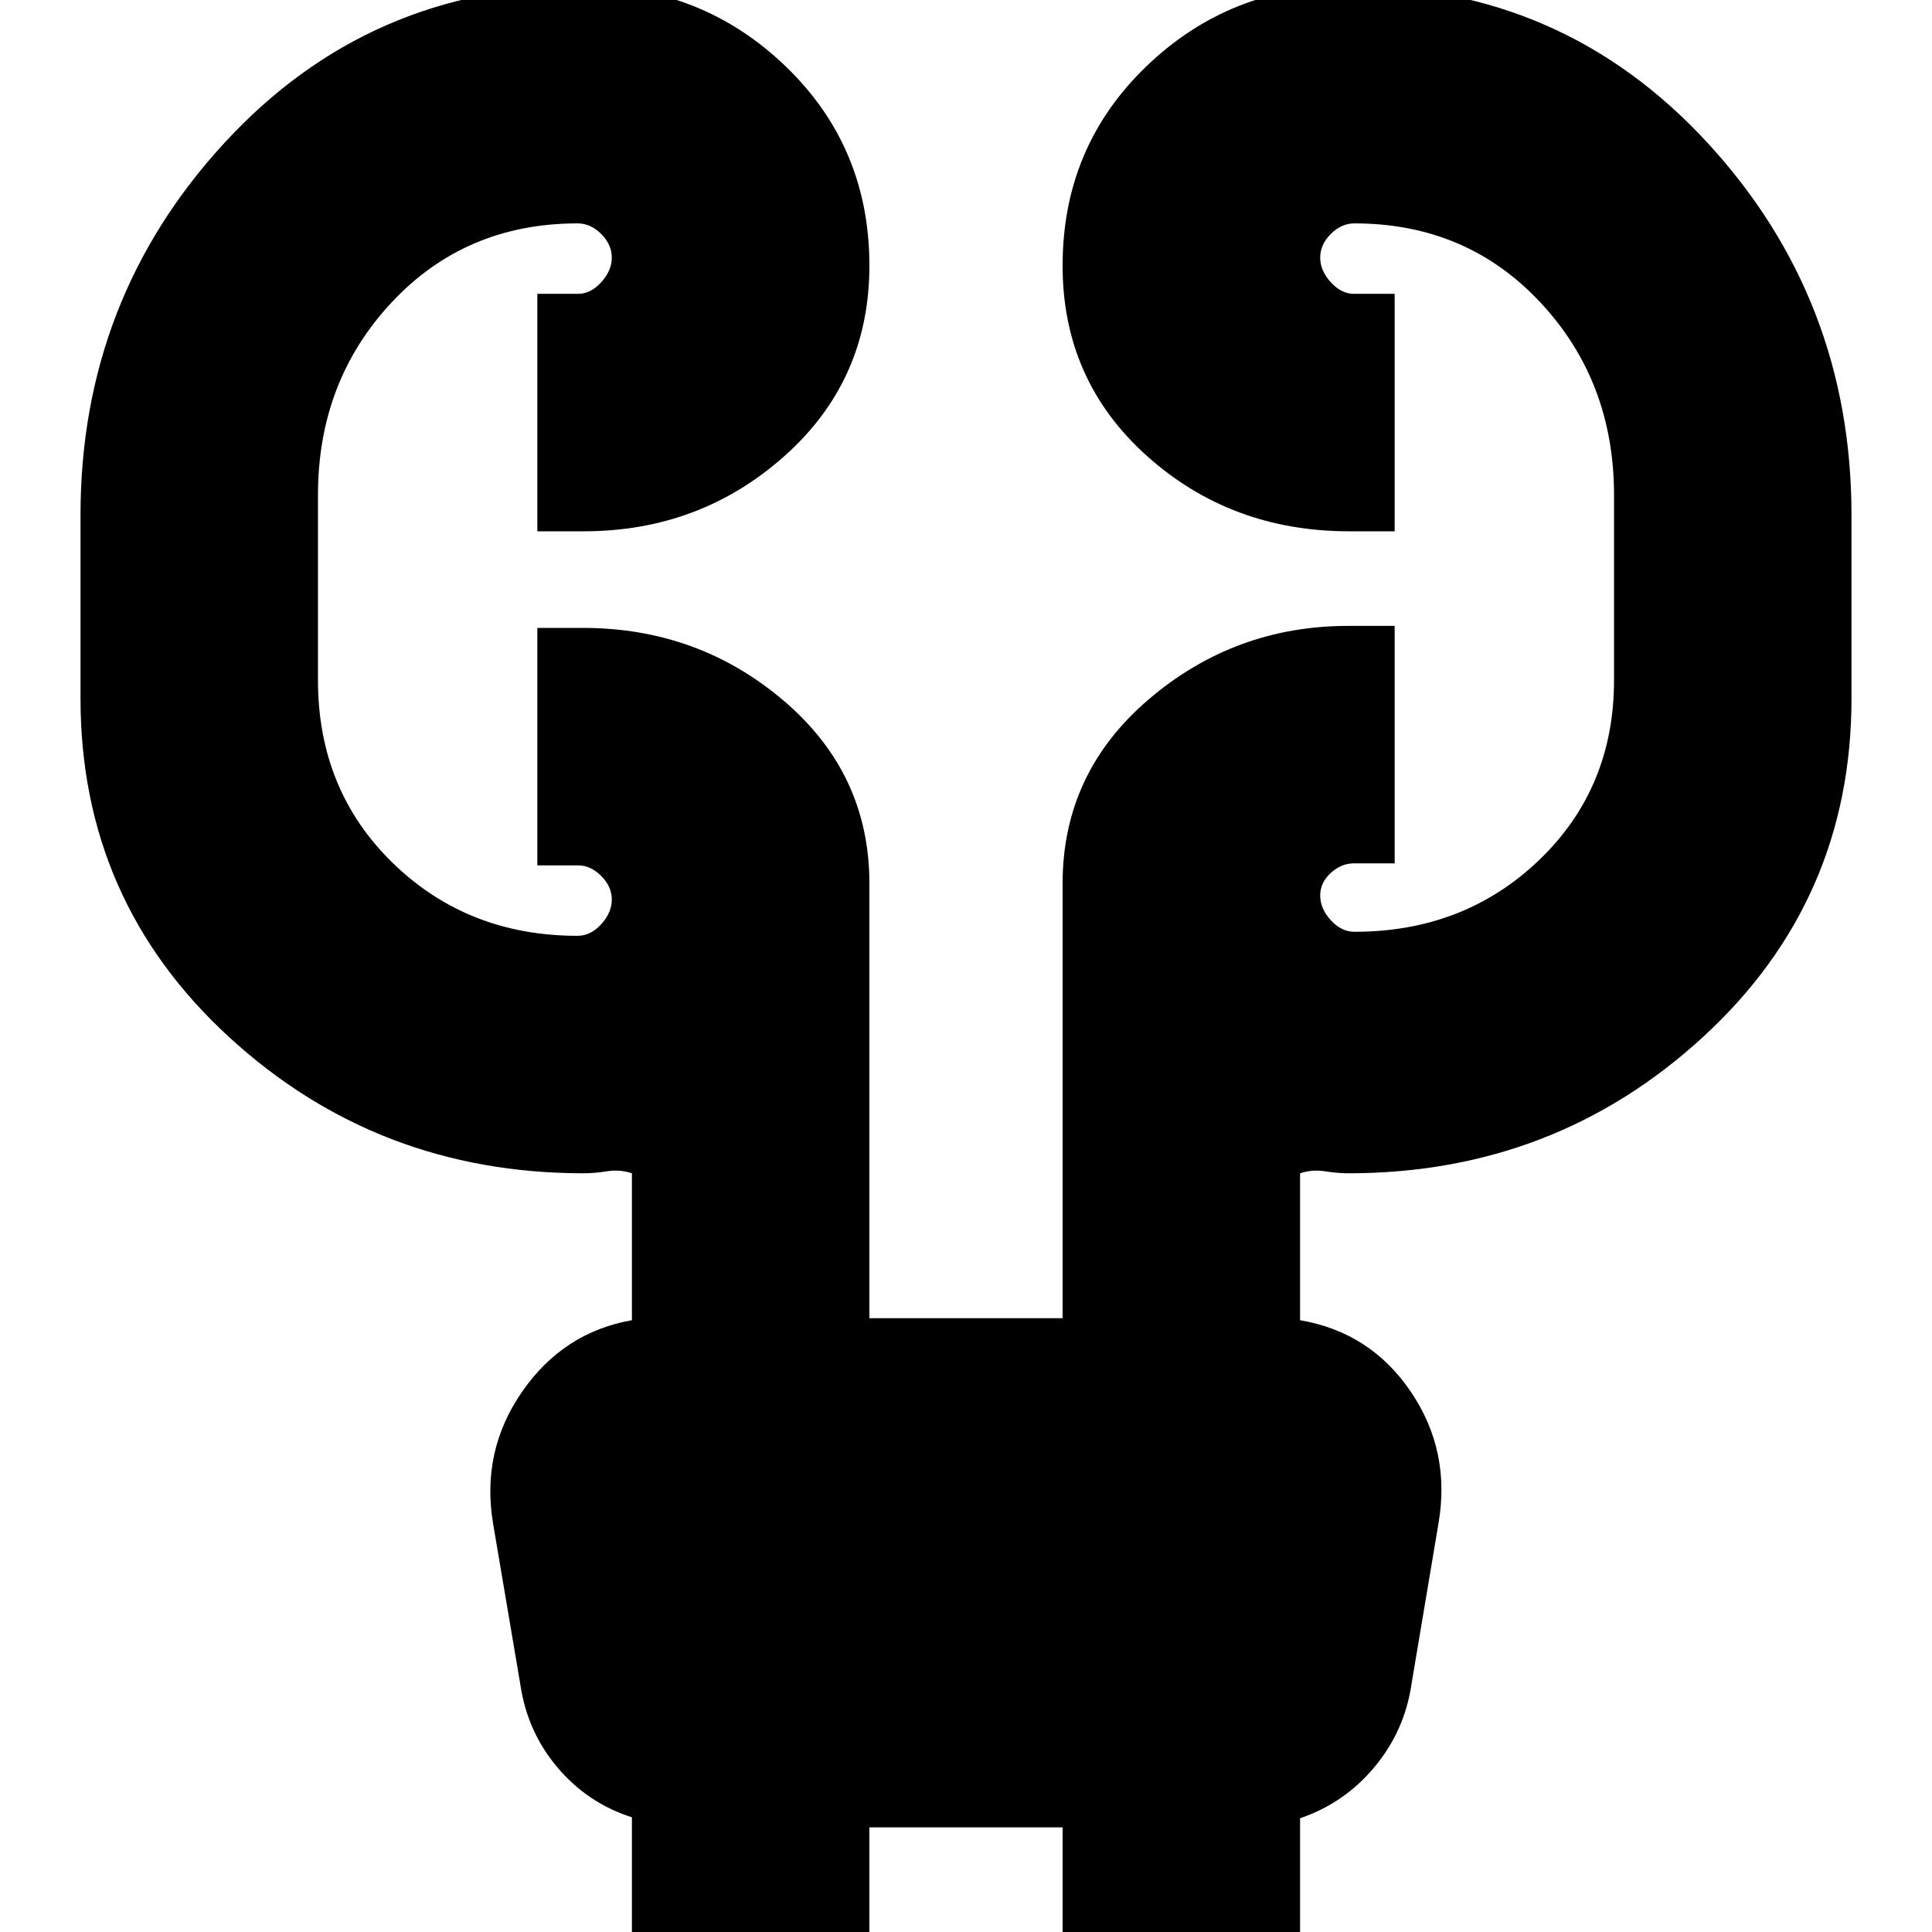 <svg xmlns="http://www.w3.org/2000/svg" height="20" viewBox="0 -960 960 960" width="20"><path d="M314 2v-59q-22-7-37-24.76t-18.44-41.18L245-203q-6-36 14.46-65.5T314-304v-73q-6-2-12.33-1-6.34 1-11.67 1-102.5 0-176.25-67.75T40-613v-91q0-107.5 71.75-185.25T290-967q58.92 0 100.46 40.04Q432-886.92 432-828q0 56.92-42.04 94.46Q347.92-696 290-696h-23v-118h20.35q6.13 0 11.39-5.76Q304-825.53 304-832q0-6.47-5.26-11.74Q293.48-849 287-849q-55.64 0-92.32 39.18Q158-770.64 158-714v92q0 54.64 37.18 90.82Q232.36-495 287-495q6.48 0 11.74-5.76T304-513q0-6.47-5.26-11.74-5.26-5.26-11.39-5.26H267v-118h22.54q57.46 0 99.96 36.25Q432-575.5 432-521v216h96v-216q0-54.92 42.75-91.46Q613.5-649 670-649h23v118h-20.35q-6.12 0-11.39 4.76Q656-521.47 656-515q0 6.48 5.26 12.24Q666.53-497 673-497q54.64 0 91.82-35.68Q802-568.36 802-622v-92q0-56.64-36.68-95.82Q728.64-849 673-849q-6.47 0-11.74 5.26Q656-838.47 656-832q0 6.47 5.26 12.24 5.27 5.76 11.39 5.76H693v118h-22.54q-58.88 0-100.67-37.54T528-828q0-58.92 41.54-98.96Q611.08-967 670-967q106.5 0 178.25 77.75T920-704v91q0 100.5-73.75 168.25T670-377q-5.33 0-11.67-1-6.33-1-12.33 1v73q35 6 55 35.5t13.75 65.62l-13.37 79.61Q698-100 683-82q-15 18-37 25.48V2H528v-54h-96V2H314Z"/></svg>